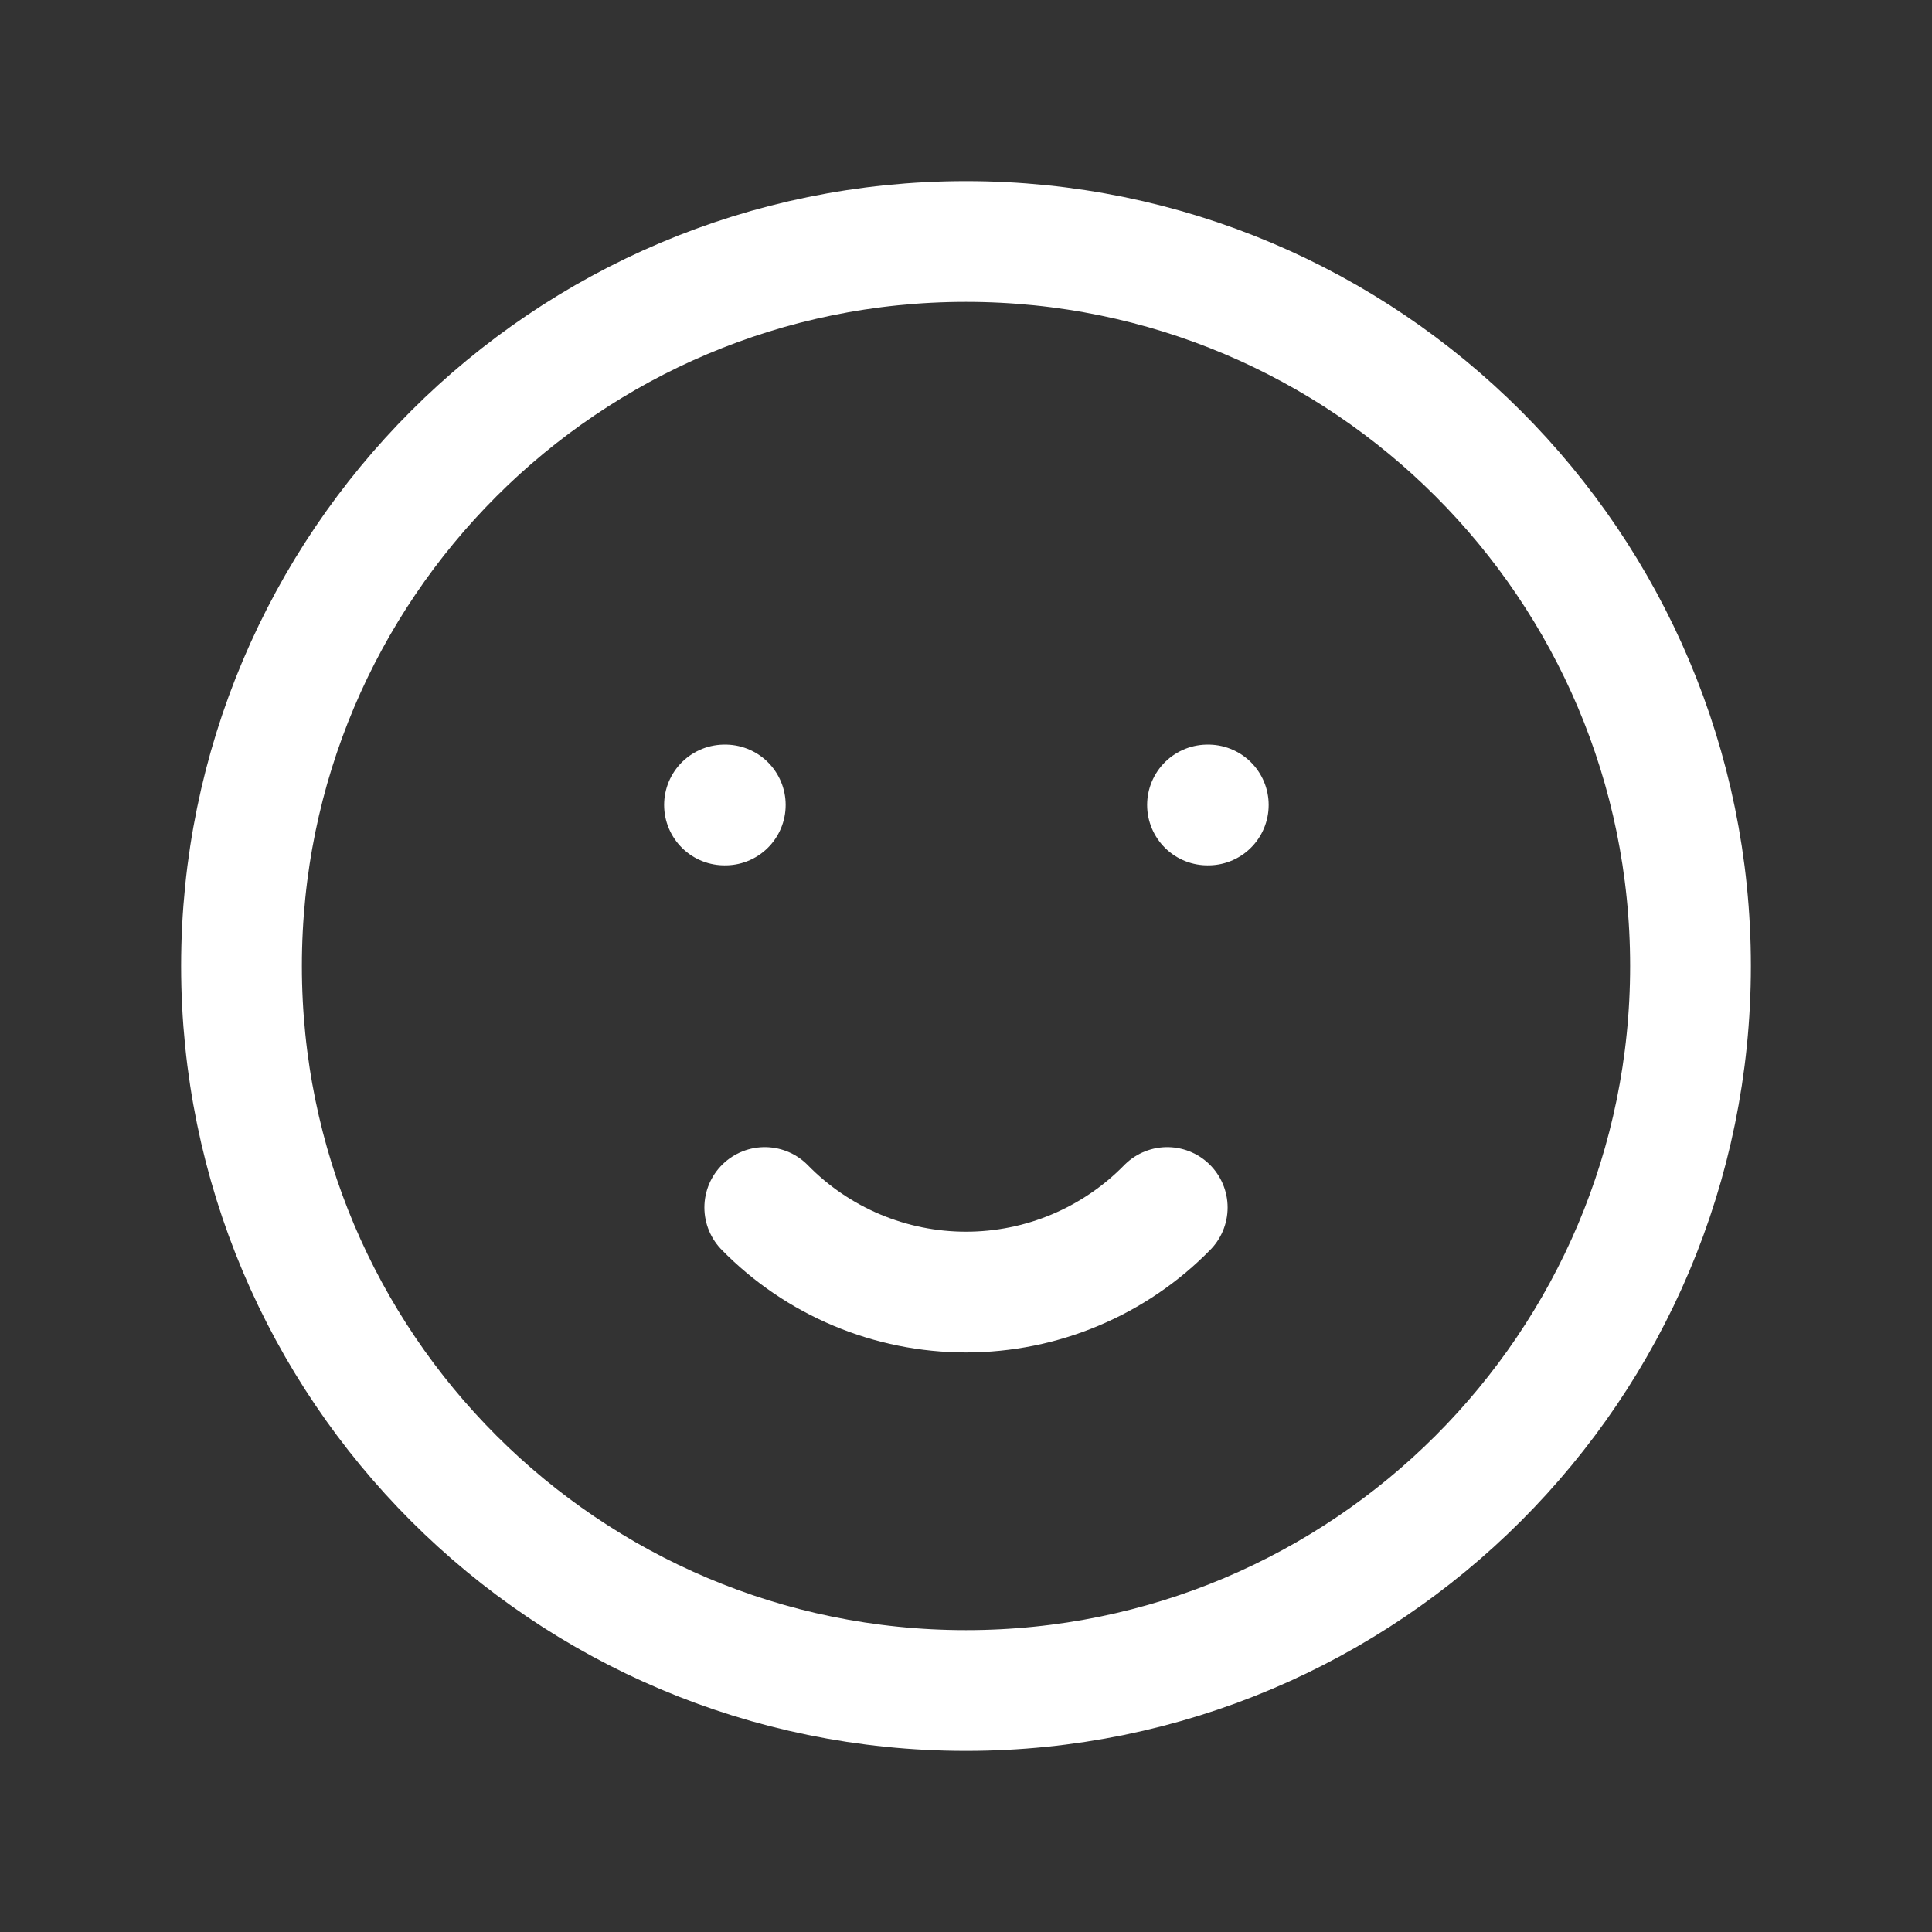 <svg width="44" height="44" viewBox="0 0 44 44" fill="none" xmlns="http://www.w3.org/2000/svg">
<rect x="0" y="0" width="44" height="44" fill="#333333" stroke="none"/>
<path d="M22 38.5C31.113 38.5 38.5 31.113 38.5 22C38.5 12.887 31.113 5.5 22 5.5C12.887 5.5 5.5 12.887 5.5 22C5.5 31.113 12.887 38.5 22 38.5Z" stroke="white" stroke-width="2.75" stroke-linecap="round" stroke-linejoin="round"/>
<path d="M16.5 18.333H16.518" stroke="white" stroke-width="2.75" stroke-linecap="round" stroke-linejoin="round"/>
<path d="M27.5 18.333H27.518" stroke="white" stroke-width="2.75" stroke-linecap="round" stroke-linejoin="round"/>
<path d="M17.417 27.5C18.014 28.11 18.727 28.594 19.514 28.925C20.301 29.256 21.146 29.426 22 29.426C22.854 29.426 23.699 29.256 24.486 28.925C25.273 28.594 25.986 28.11 26.583 27.5" stroke="white" stroke-width="2.75" stroke-linecap="round" stroke-linejoin="round"/>
</svg>

